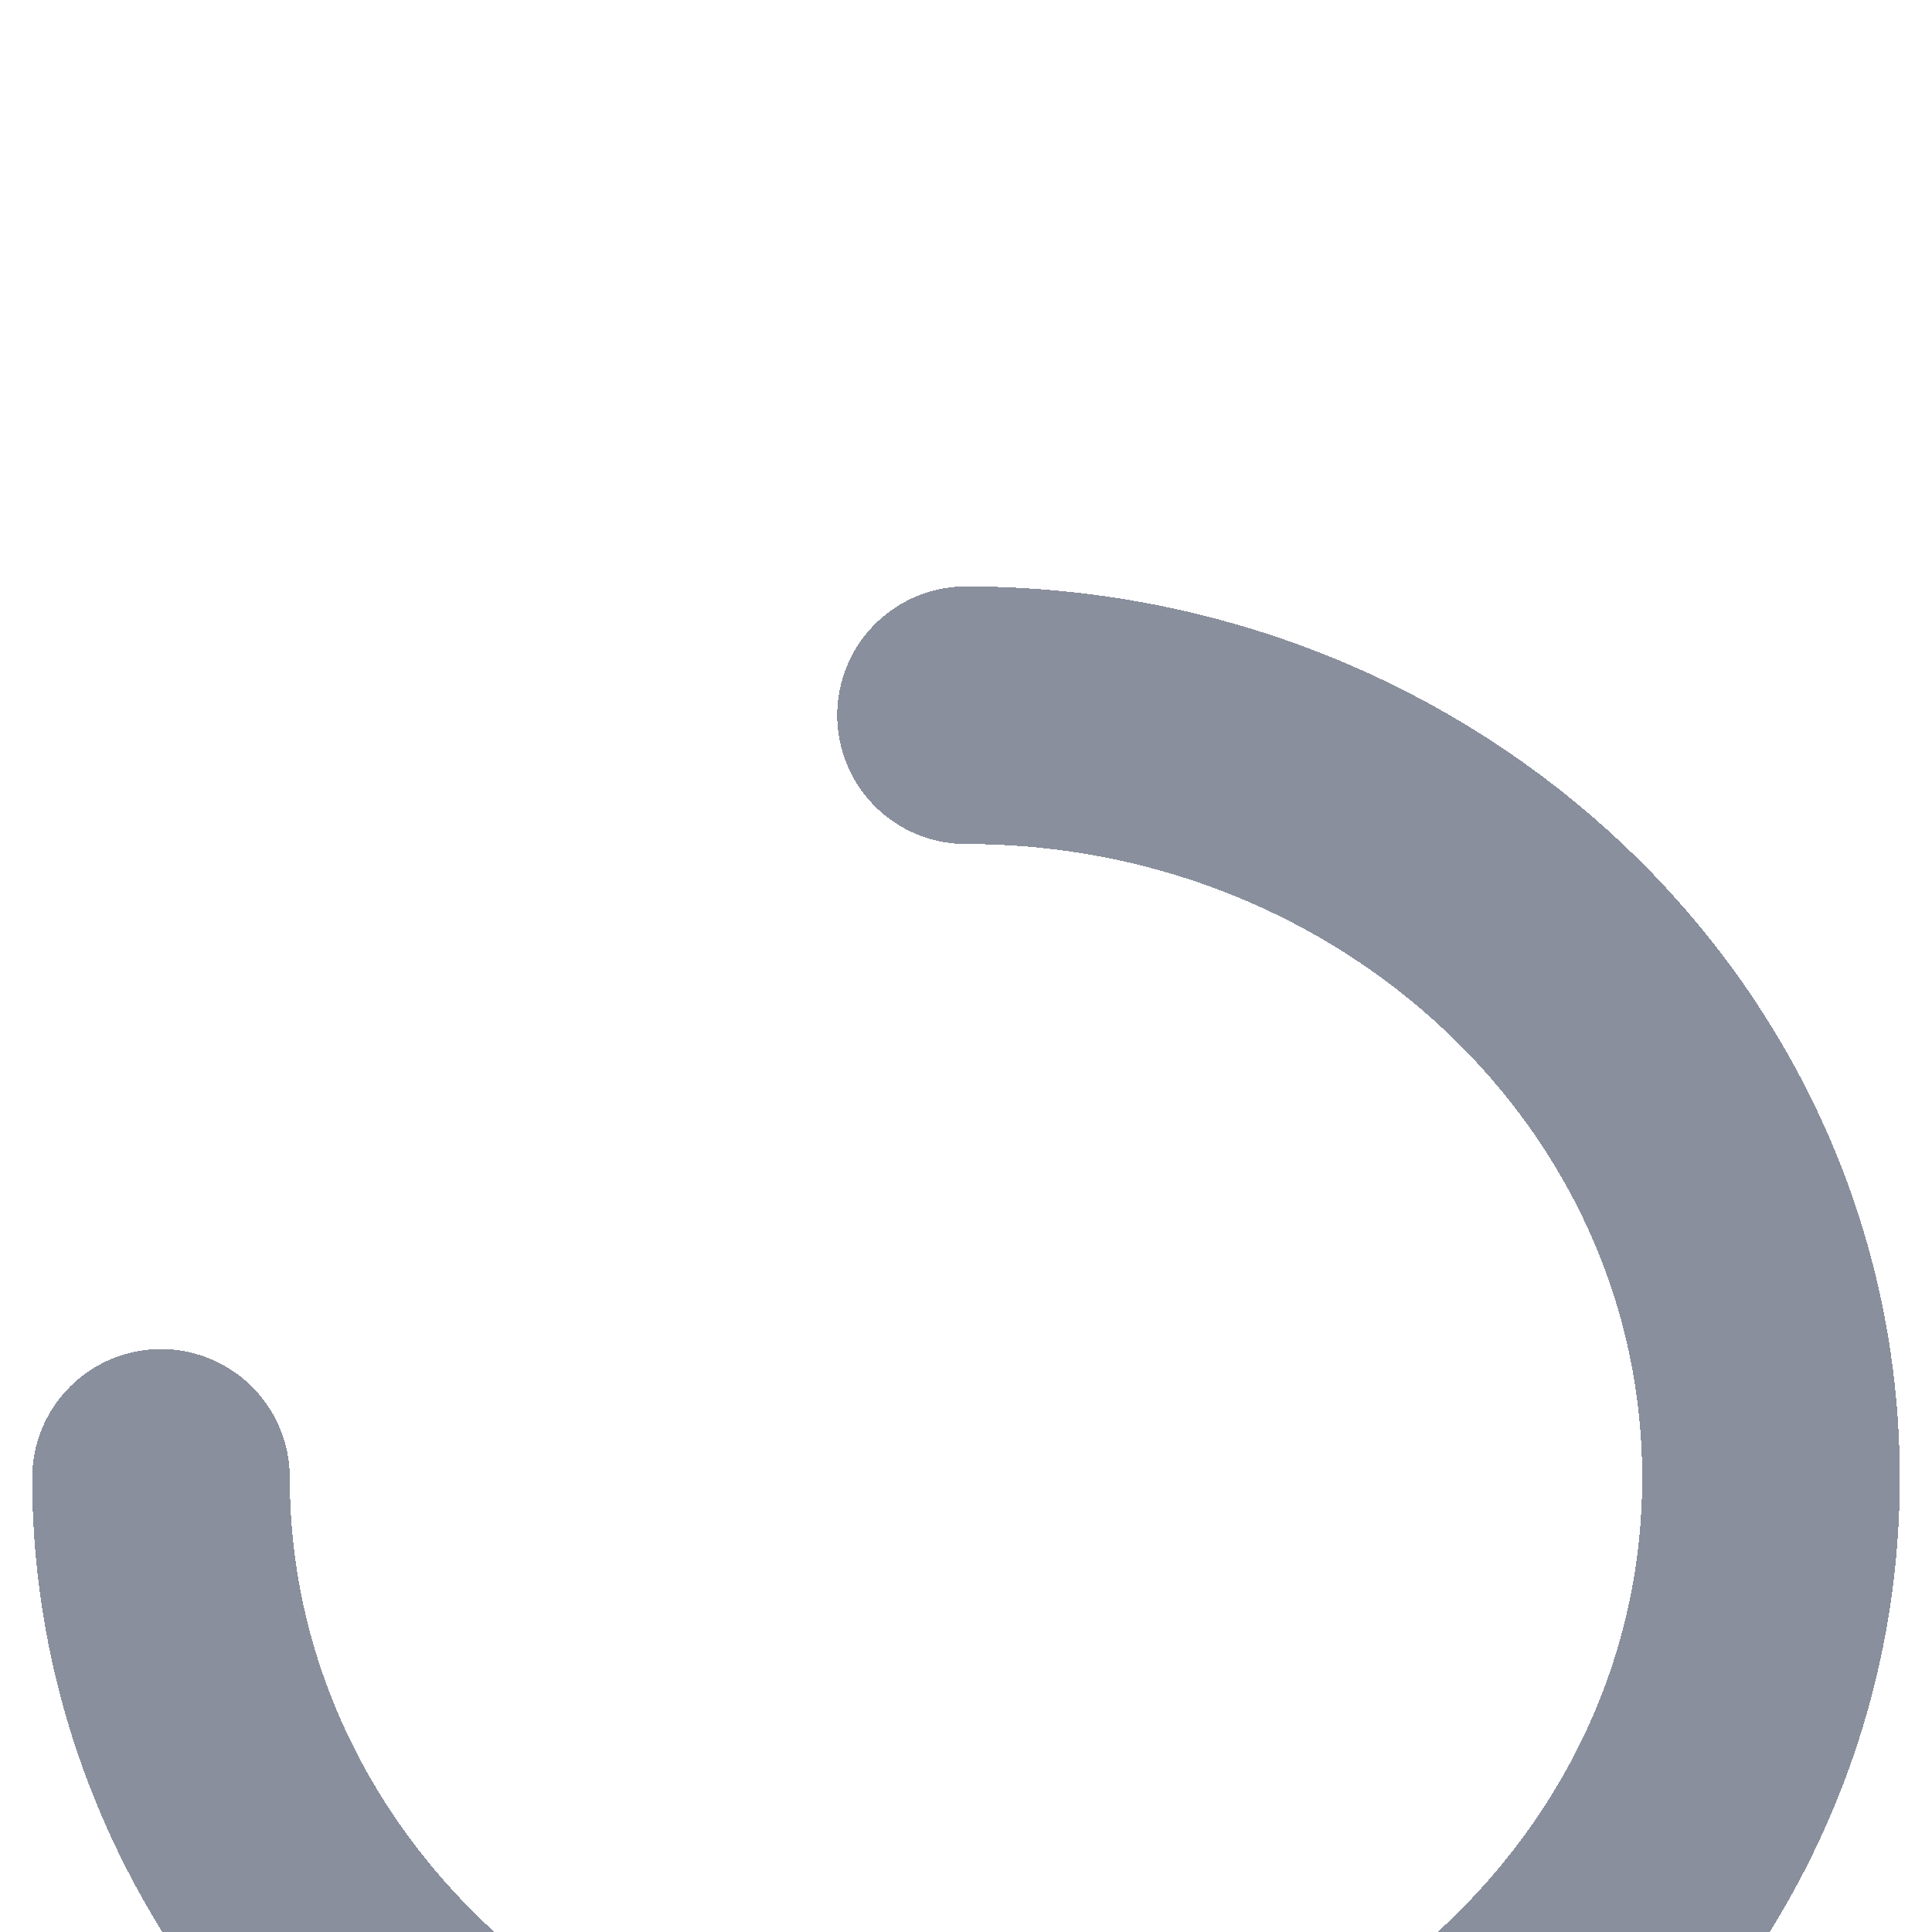 <svg width="15" height="15" viewBox="0 0 15 15" fill="none" xmlns="http://www.w3.org/2000/svg">
<g filter="url(#filter0_d_147_2090)">
<path d="M1.25 7.474C1.25 10.744 4.048 13.395 7.5 13.395C10.952 13.395 13.75 10.744 13.75 7.474C13.75 4.203 10.952 1.553 7.5 1.553" stroke="#6C7383" stroke-opacity="0.8" stroke-width="2" stroke-linecap="round" stroke-linejoin="round" shape-rendering="crispEdges"/>
</g>
<defs>
<filter id="filter0_d_147_2090" x="-3.75" y="0.553" width="22.5" height="21.842" filterUnits="userSpaceOnUse" color-interpolation-filters="sRGB">
<feFlood flood-opacity="0" result="BackgroundImageFix"/>
<feColorMatrix in="SourceAlpha" type="matrix" values="0 0 0 0 0 0 0 0 0 0 0 0 0 0 0 0 0 0 127 0" result="hardAlpha"/>
<feOffset dy="4"/>
<feGaussianBlur stdDeviation="2"/>
<feComposite in2="hardAlpha" operator="out"/>
<feColorMatrix type="matrix" values="0 0 0 0 0 0 0 0 0 0 0 0 0 0 0 0 0 0 0.25 0"/>
<feBlend mode="normal" in2="BackgroundImageFix" result="effect1_dropShadow_147_2090"/>
<feBlend mode="normal" in="SourceGraphic" in2="effect1_dropShadow_147_2090" result="shape"/>
</filter>
</defs>
</svg>
